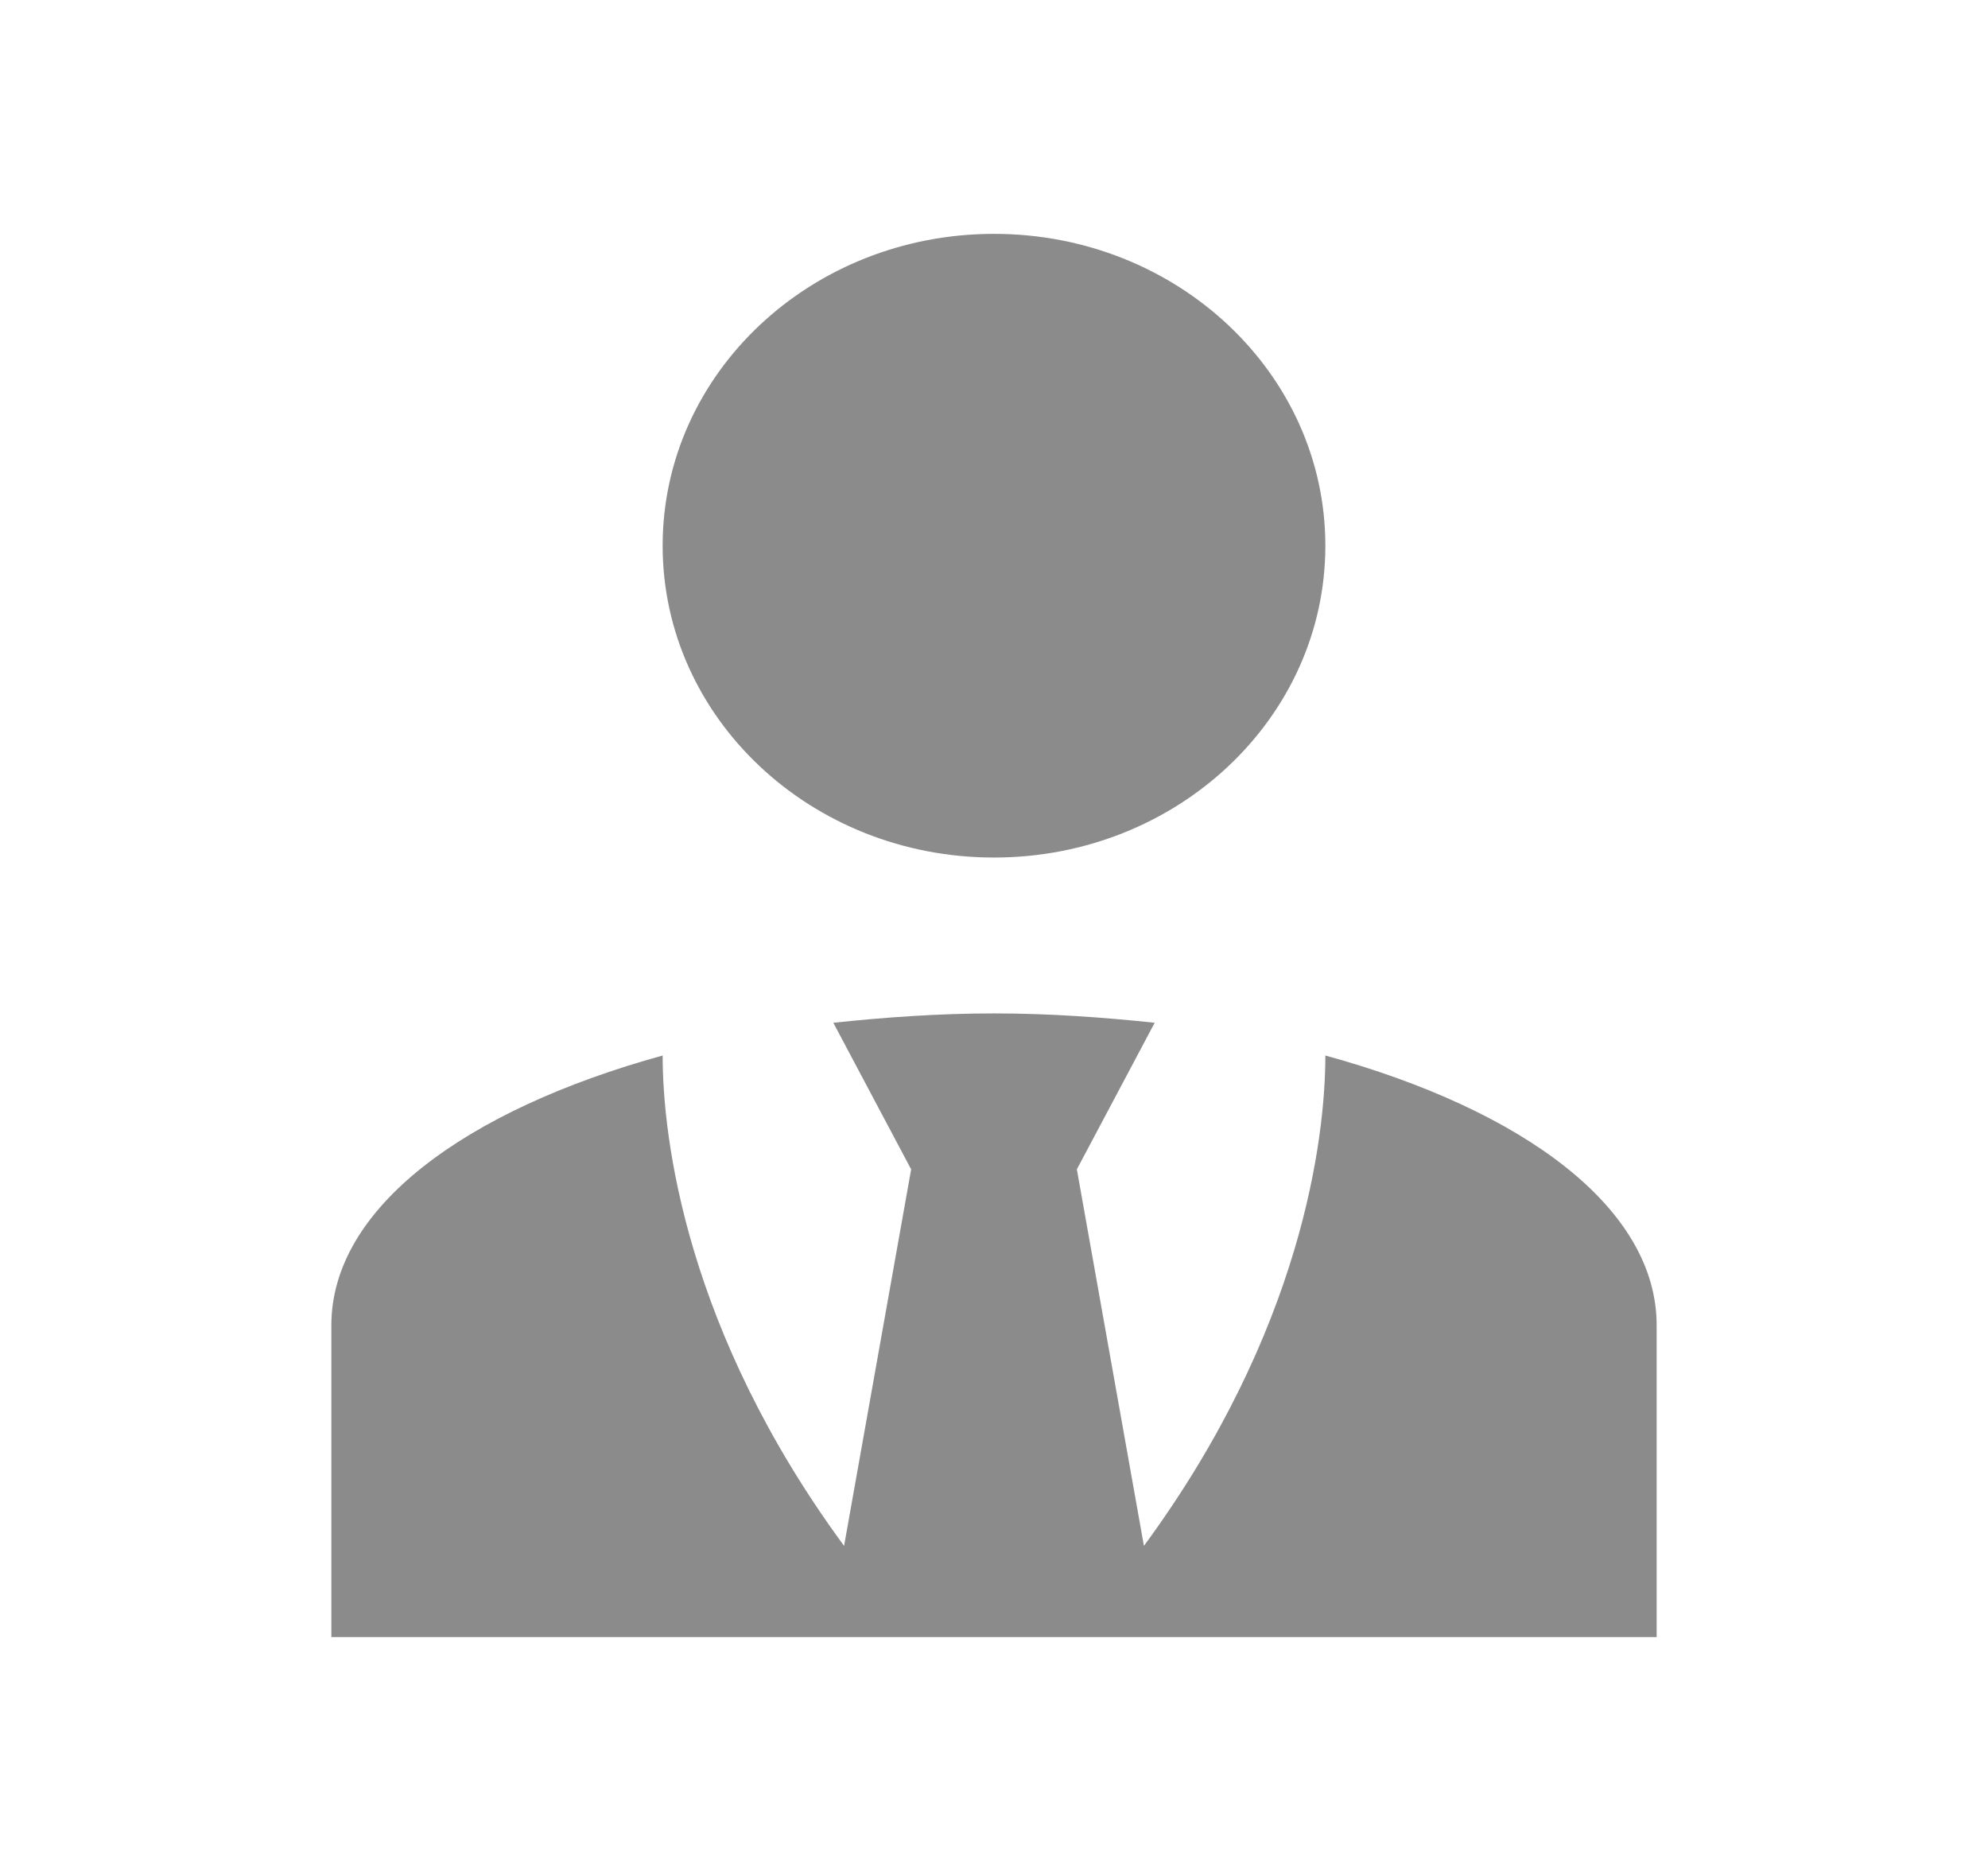 <svg width="34" height="32" viewBox="0 0 34 32" fill="none" xmlns="http://www.w3.org/2000/svg">
<g id="mdi:person-tie">
<path id="Vector" d="M17 4C20.131 4 22.667 6.387 22.667 9.333C22.667 12.28 20.131 14.667 17 14.667C13.869 14.667 11.333 12.28 11.333 9.333C11.333 6.387 13.869 4 17 4ZM22.667 18.053C22.667 19.467 22.27 22.76 19.564 26.44L18.417 20L19.748 17.493C18.87 17.4 17.949 17.333 17 17.333C16.051 17.333 15.13 17.4 14.252 17.493L15.583 20L14.436 26.44C11.73 22.76 11.333 19.467 11.333 18.053C7.947 18.987 5.667 20.667 5.667 22.667V28H28.333V22.667C28.333 20.667 26.067 18.987 22.667 18.053Z" fill="#8B8B8B"/>
</g>
</svg>

